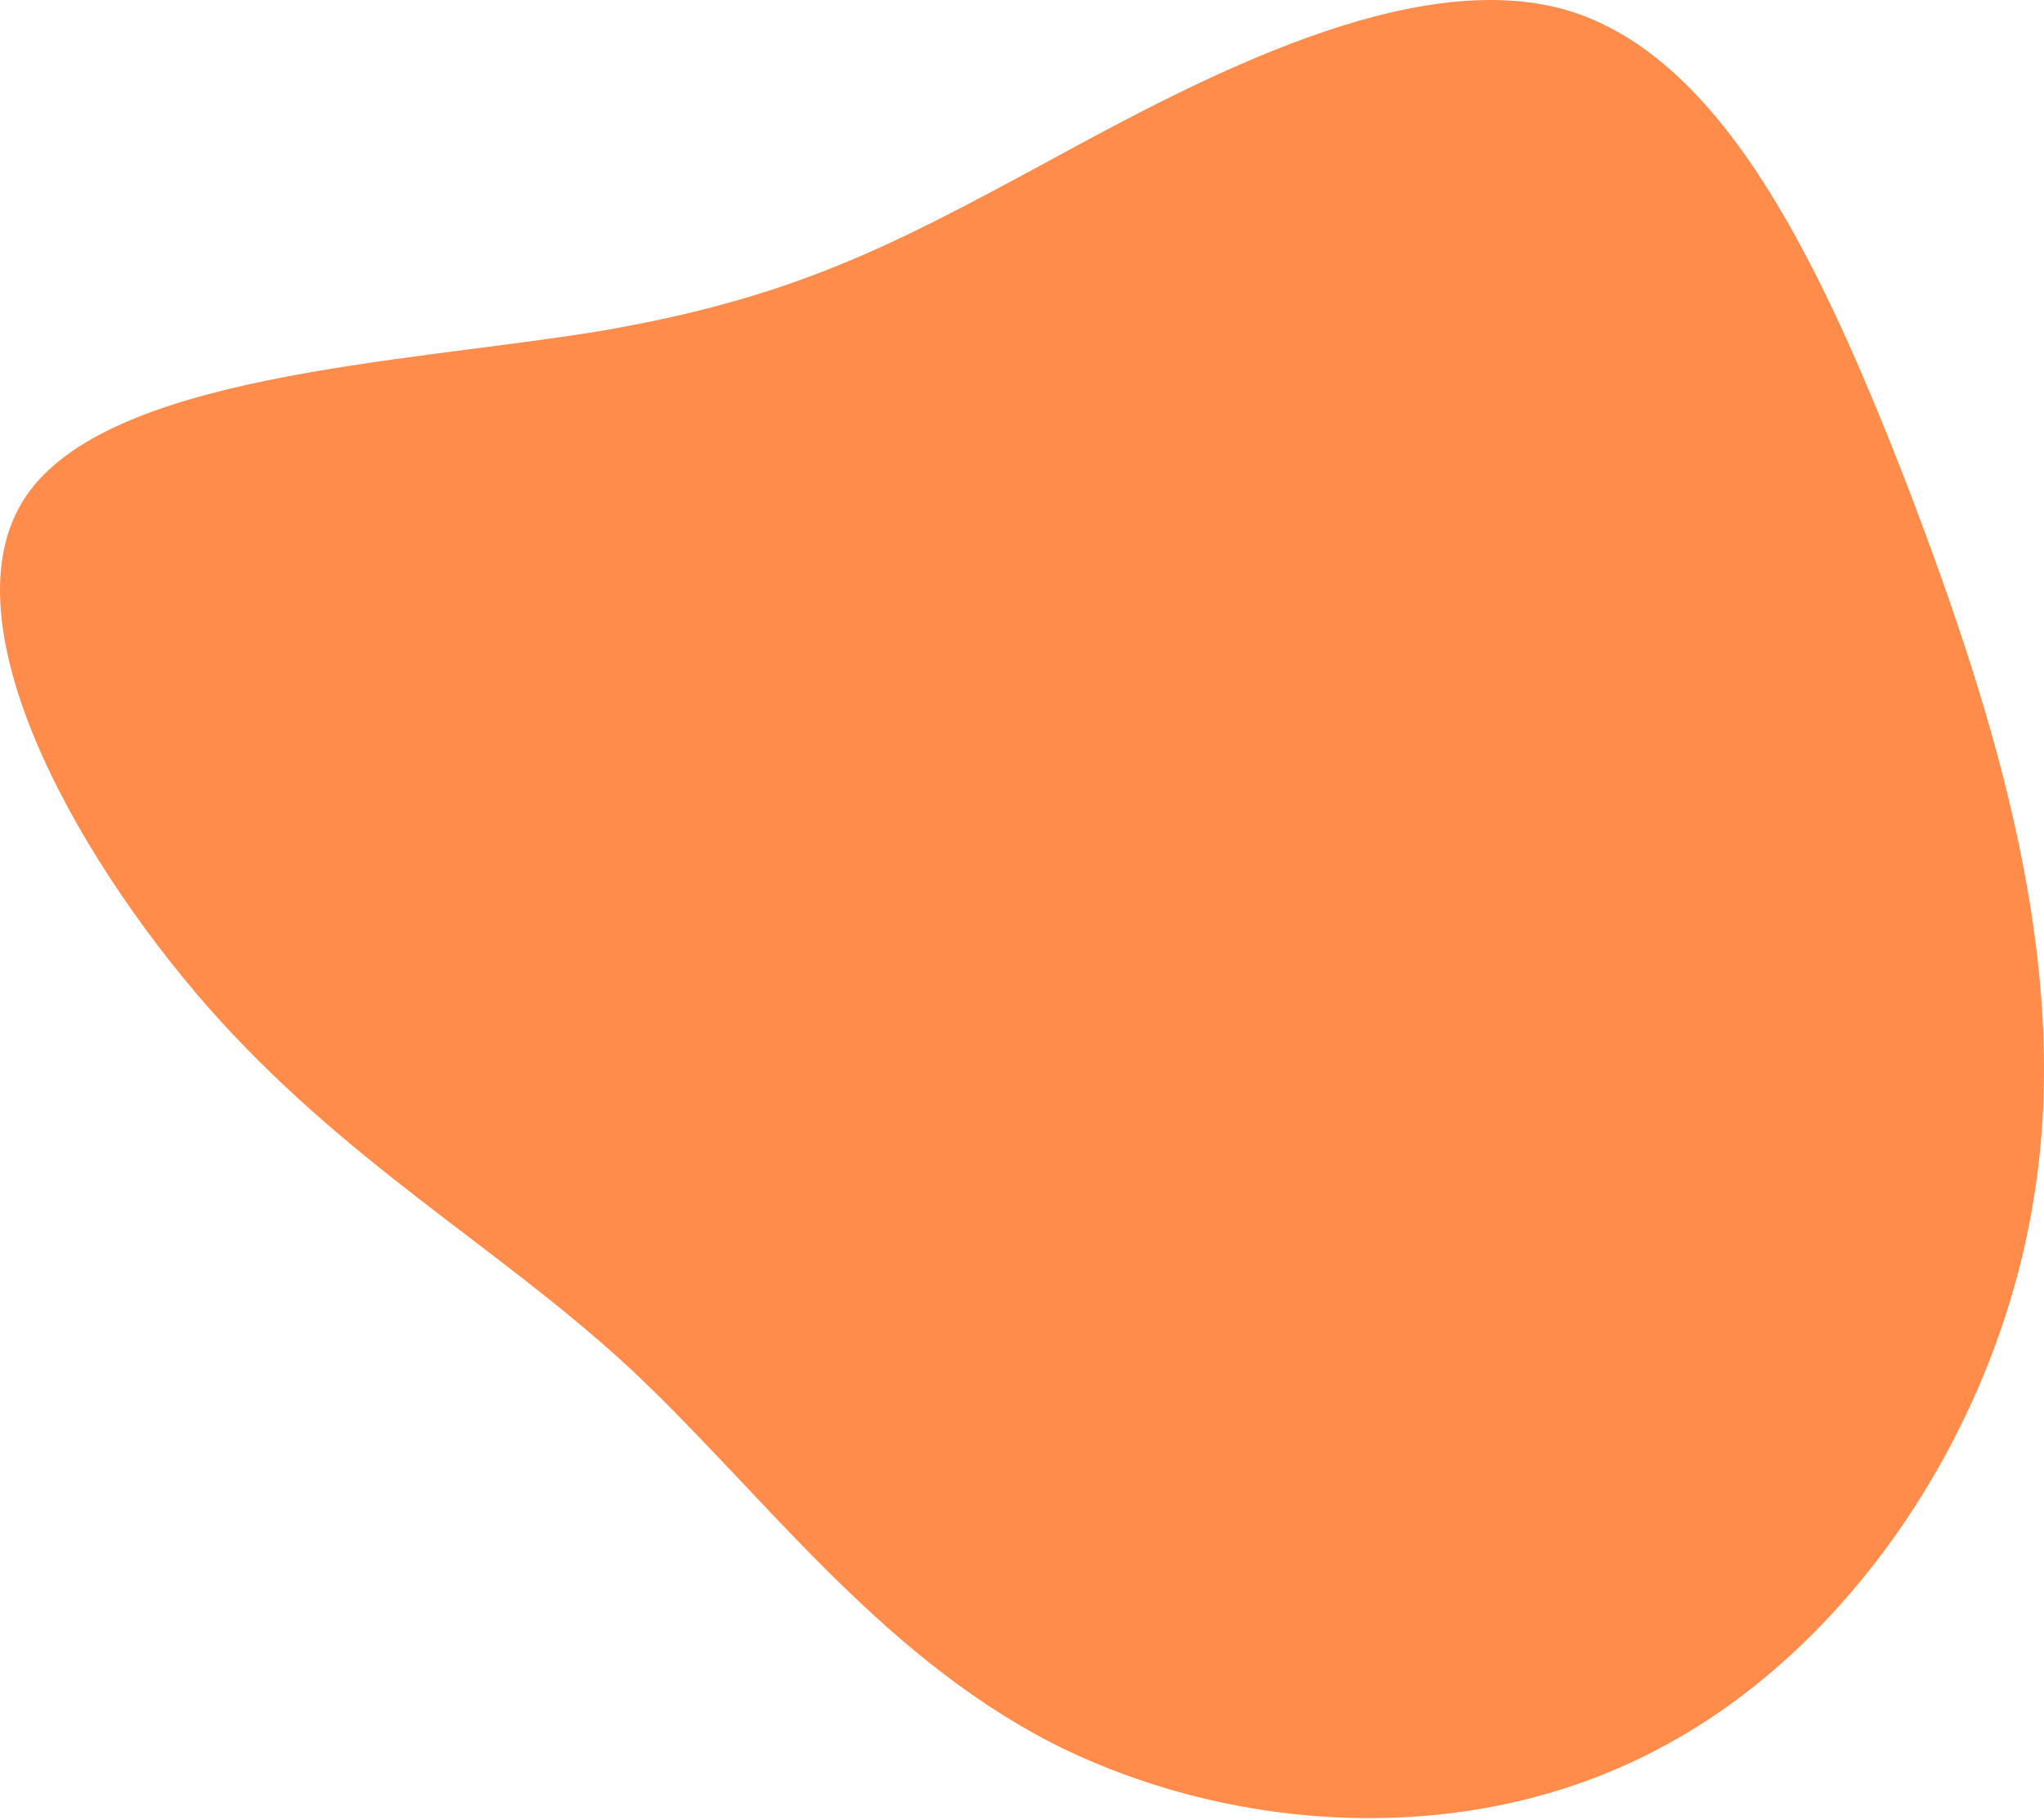 <svg width="784" height="698" viewBox="0 0 784 698" fill="none" xmlns="http://www.w3.org/2000/svg">
<path d="M601.426 4.037C661.169 22.11 698.822 101.521 732.458 188.598C765.593 275.676 794.711 369.874 780.152 459.142C766.095 548.41 709.364 632.75 635.565 671.086C561.765 709.97 470.896 702.85 403.121 668.348C335.345 633.297 291.166 570.864 240.46 523.766C189.754 477.215 132.521 445.998 79.807 386.303C27.093 326.061 -21.605 236.792 10.024 190.241C41.652 143.69 153.607 139.309 228.411 127.261C303.717 114.664 341.872 94.401 401.614 62.089C460.855 29.777 542.185 -13.488 601.426 4.037Z" fill="#FF8C4B"/>
</svg>
